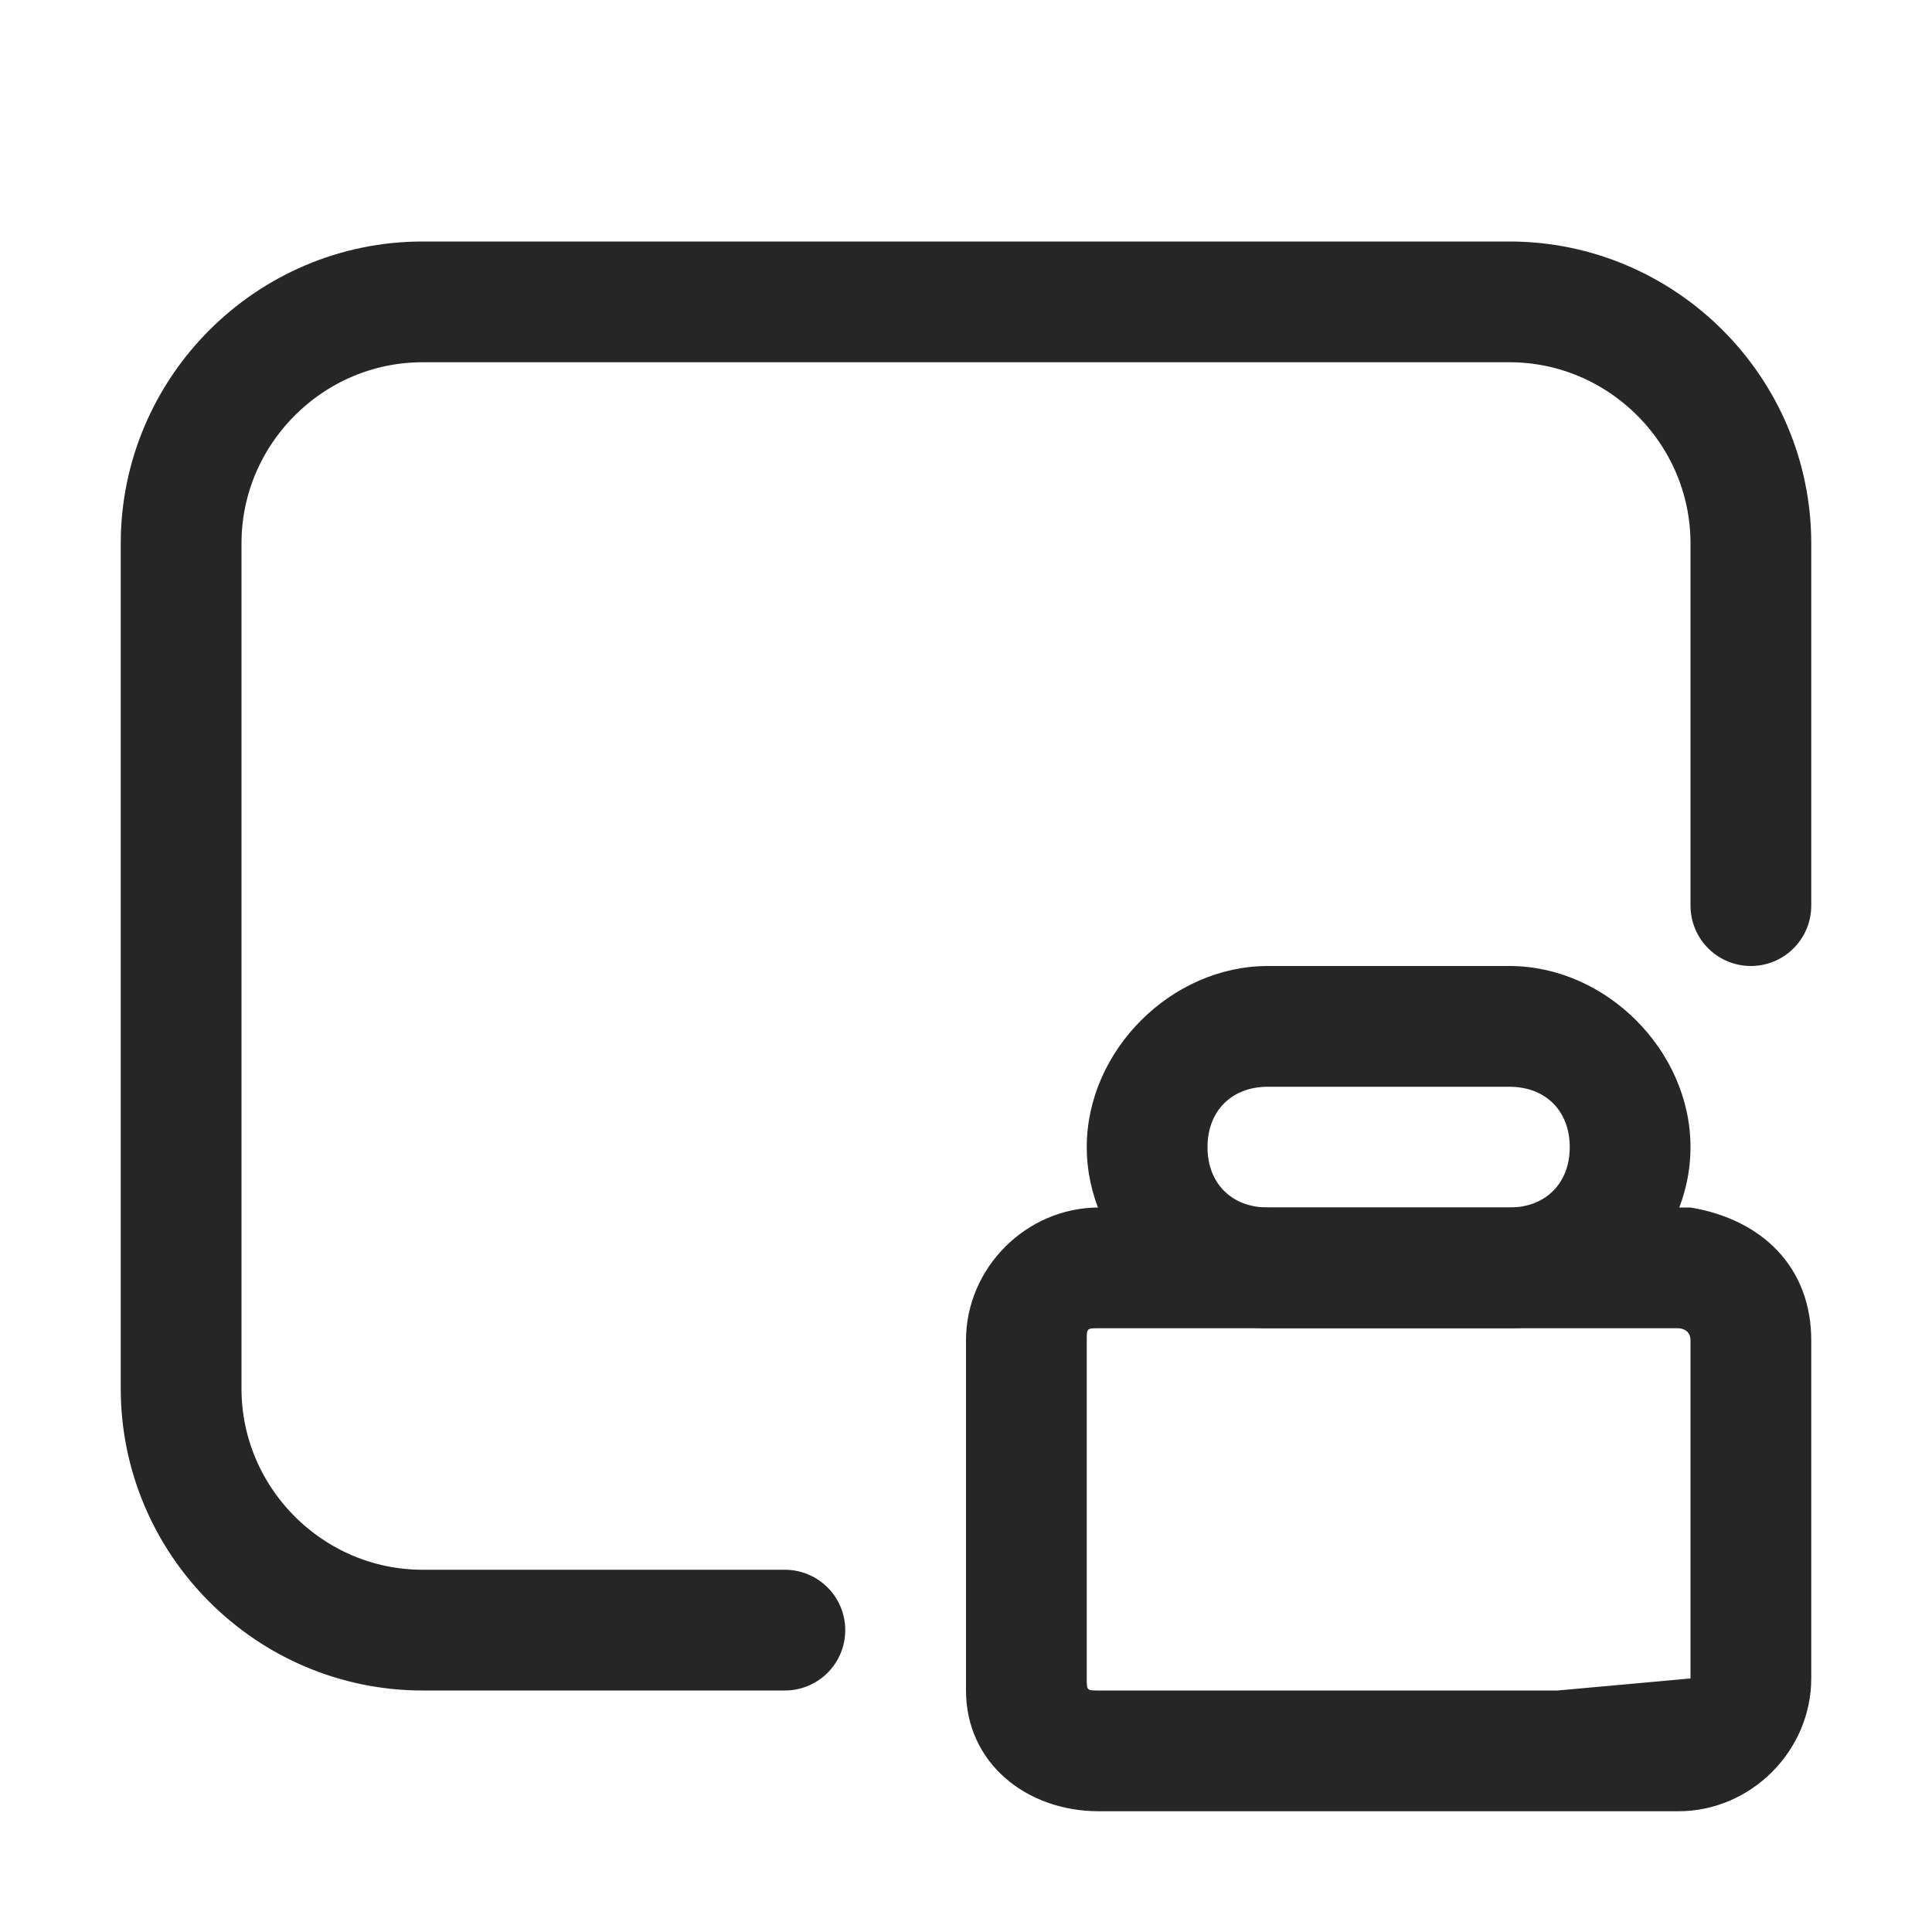 <?xml version="1.0" encoding="utf-8"?>
<!-- Generator: Adobe Illustrator 24.0.0, SVG Export Plug-In . SVG Version: 6.00 Build 0)  -->
<svg version="1.1" id="图层_3" xmlns="http://www.w3.org/2000/svg" xmlns:xlink="http://www.w3.org/1999/xlink" x="0px" y="0px"
	 viewBox="0 0 16 16" style="enable-background:new 0 0 16 16;" xml:space="preserve">
<style type="text/css">
	.st0{fill:#262626;}
	.st1{fill:none;stroke:#262626;stroke-linecap:round;stroke-miterlimit:10;}
</style>
<g>
	<path class="st0" d="M14,10C14,10,13.9,10,14,10l-4.9,0C8.5,10,8,10.5,8,11.1v2.8c0,0,0,0.1,0,0.1c0,0.6,0.5,1,1.1,1h3.8h1
		c0.6,0,1.1-0.5,1.1-1.1v0v-2.8C15,10.5,14.6,10.1,14,10z M14,13.9L14,13.9C14,14,14,14,14,13.9L12.9,14H9.1C9,14,9,14,9,13.9v-2.8
		C9,11,9,11,9.1,11h4.8c0,0,0.1,0,0.1,0.1V13.9z"/>
	<g>
		<path class="st0" d="M12.5,9C12.8,9,13,9.2,13,9.5S12.8,10,12.5,10h-2C10.2,10,10,9.8,10,9.5S10.2,9,10.5,9H12.5 M12.5,8h-2
			C9.7,8,9,8.7,9,9.5S9.7,11,10.5,11h2c0.8,0,1.5-0.7,1.5-1.5S13.3,8,12.5,8L12.5,8z"/>
	</g>
	<path class="st1" d="M6.5,13.5h-3c-1.1,0-2-0.9-2-2v-7c0-1.1,0.9-2,2-2h9c1.1,0,2,0.9,2,2v3"/>
</g>
</svg>
